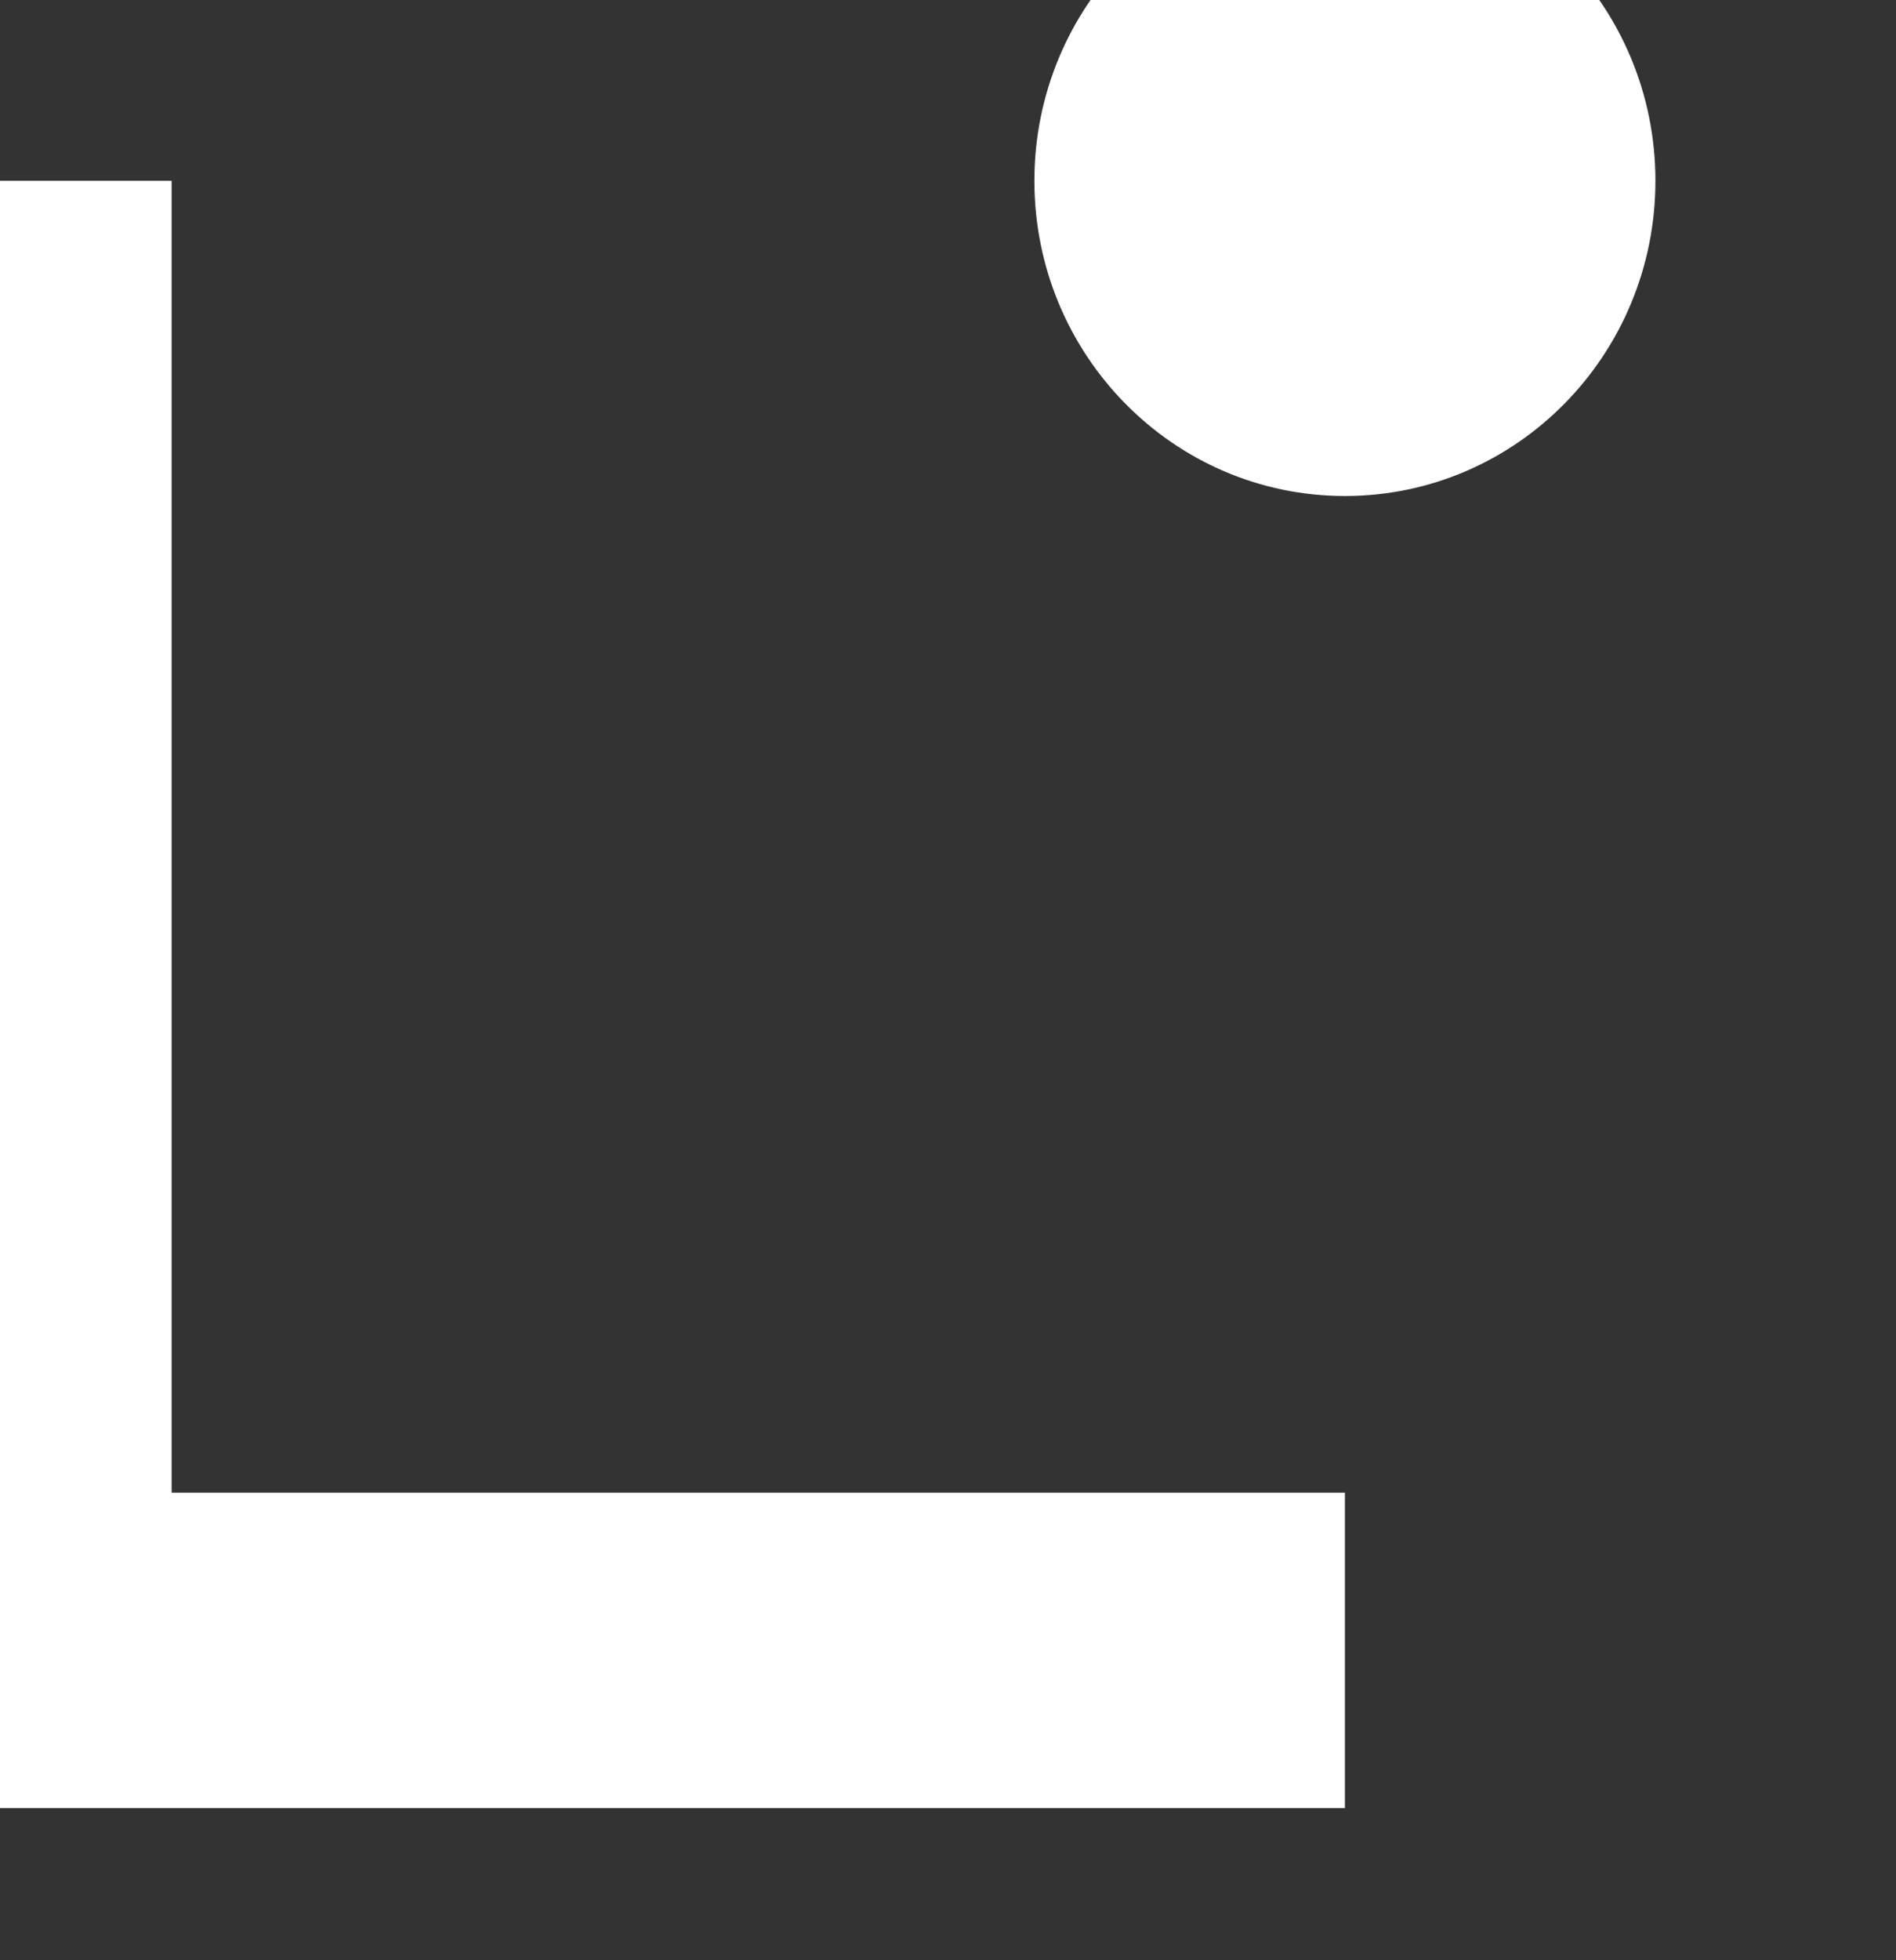 <?xml version="1.0" encoding="UTF-8" standalone="no"?>
<!DOCTYPE svg PUBLIC "-//W3C//DTD SVG 1.1//EN" "http://www.w3.org/Graphics/SVG/1.1/DTD/svg11.dtd">
<svg width="100%" height="100%" viewBox="0 0 30 31" version="1.1" xmlns="http://www.w3.org/2000/svg" xmlns:xlink="http://www.w3.org/1999/xlink" xml:space="preserve" xmlns:serif="http://www.serif.com/" style="fill-rule:evenodd;clip-rule:evenodd;stroke-linejoin:round;stroke-miterlimit:2;">
    <rect x="0" y="0" width="30" height="31" fill="#333333" stroke="none"/>
    <g transform="matrix(1,0,0,1,-15522.6,-19932.3)">
        <g transform="matrix(5.667,0,0,3.229,52953.8,2199.47)">
            <g transform="matrix(0.176,0,0,0.31,-6605.61,5490.92)">
                <clipPath id="_clip1">
                    <rect x="0" y="0.523" width="29.061" height="30.689"/>
                </clipPath>
                <g clip-path="url(#_clip1)">
                    <path d="M24.135,31.212L0,31.212L0,5.503L5.522,5.503L5.522,26.23L24.135,26.23L24.135,31.212Z" style="fill:white;fill-rule:nonzero;"/>
                    <path d="M24.135,10.483C26.856,10.483 29.061,8.253 29.061,5.503C29.061,2.753 26.856,0.523 24.135,0.523C21.415,0.523 19.209,2.753 19.209,5.503C19.209,8.253 21.415,10.483 24.135,10.483Z" style="fill:white;fill-rule:nonzero;"/>
                </g>
            </g>
        </g>
    </g>
</svg>
